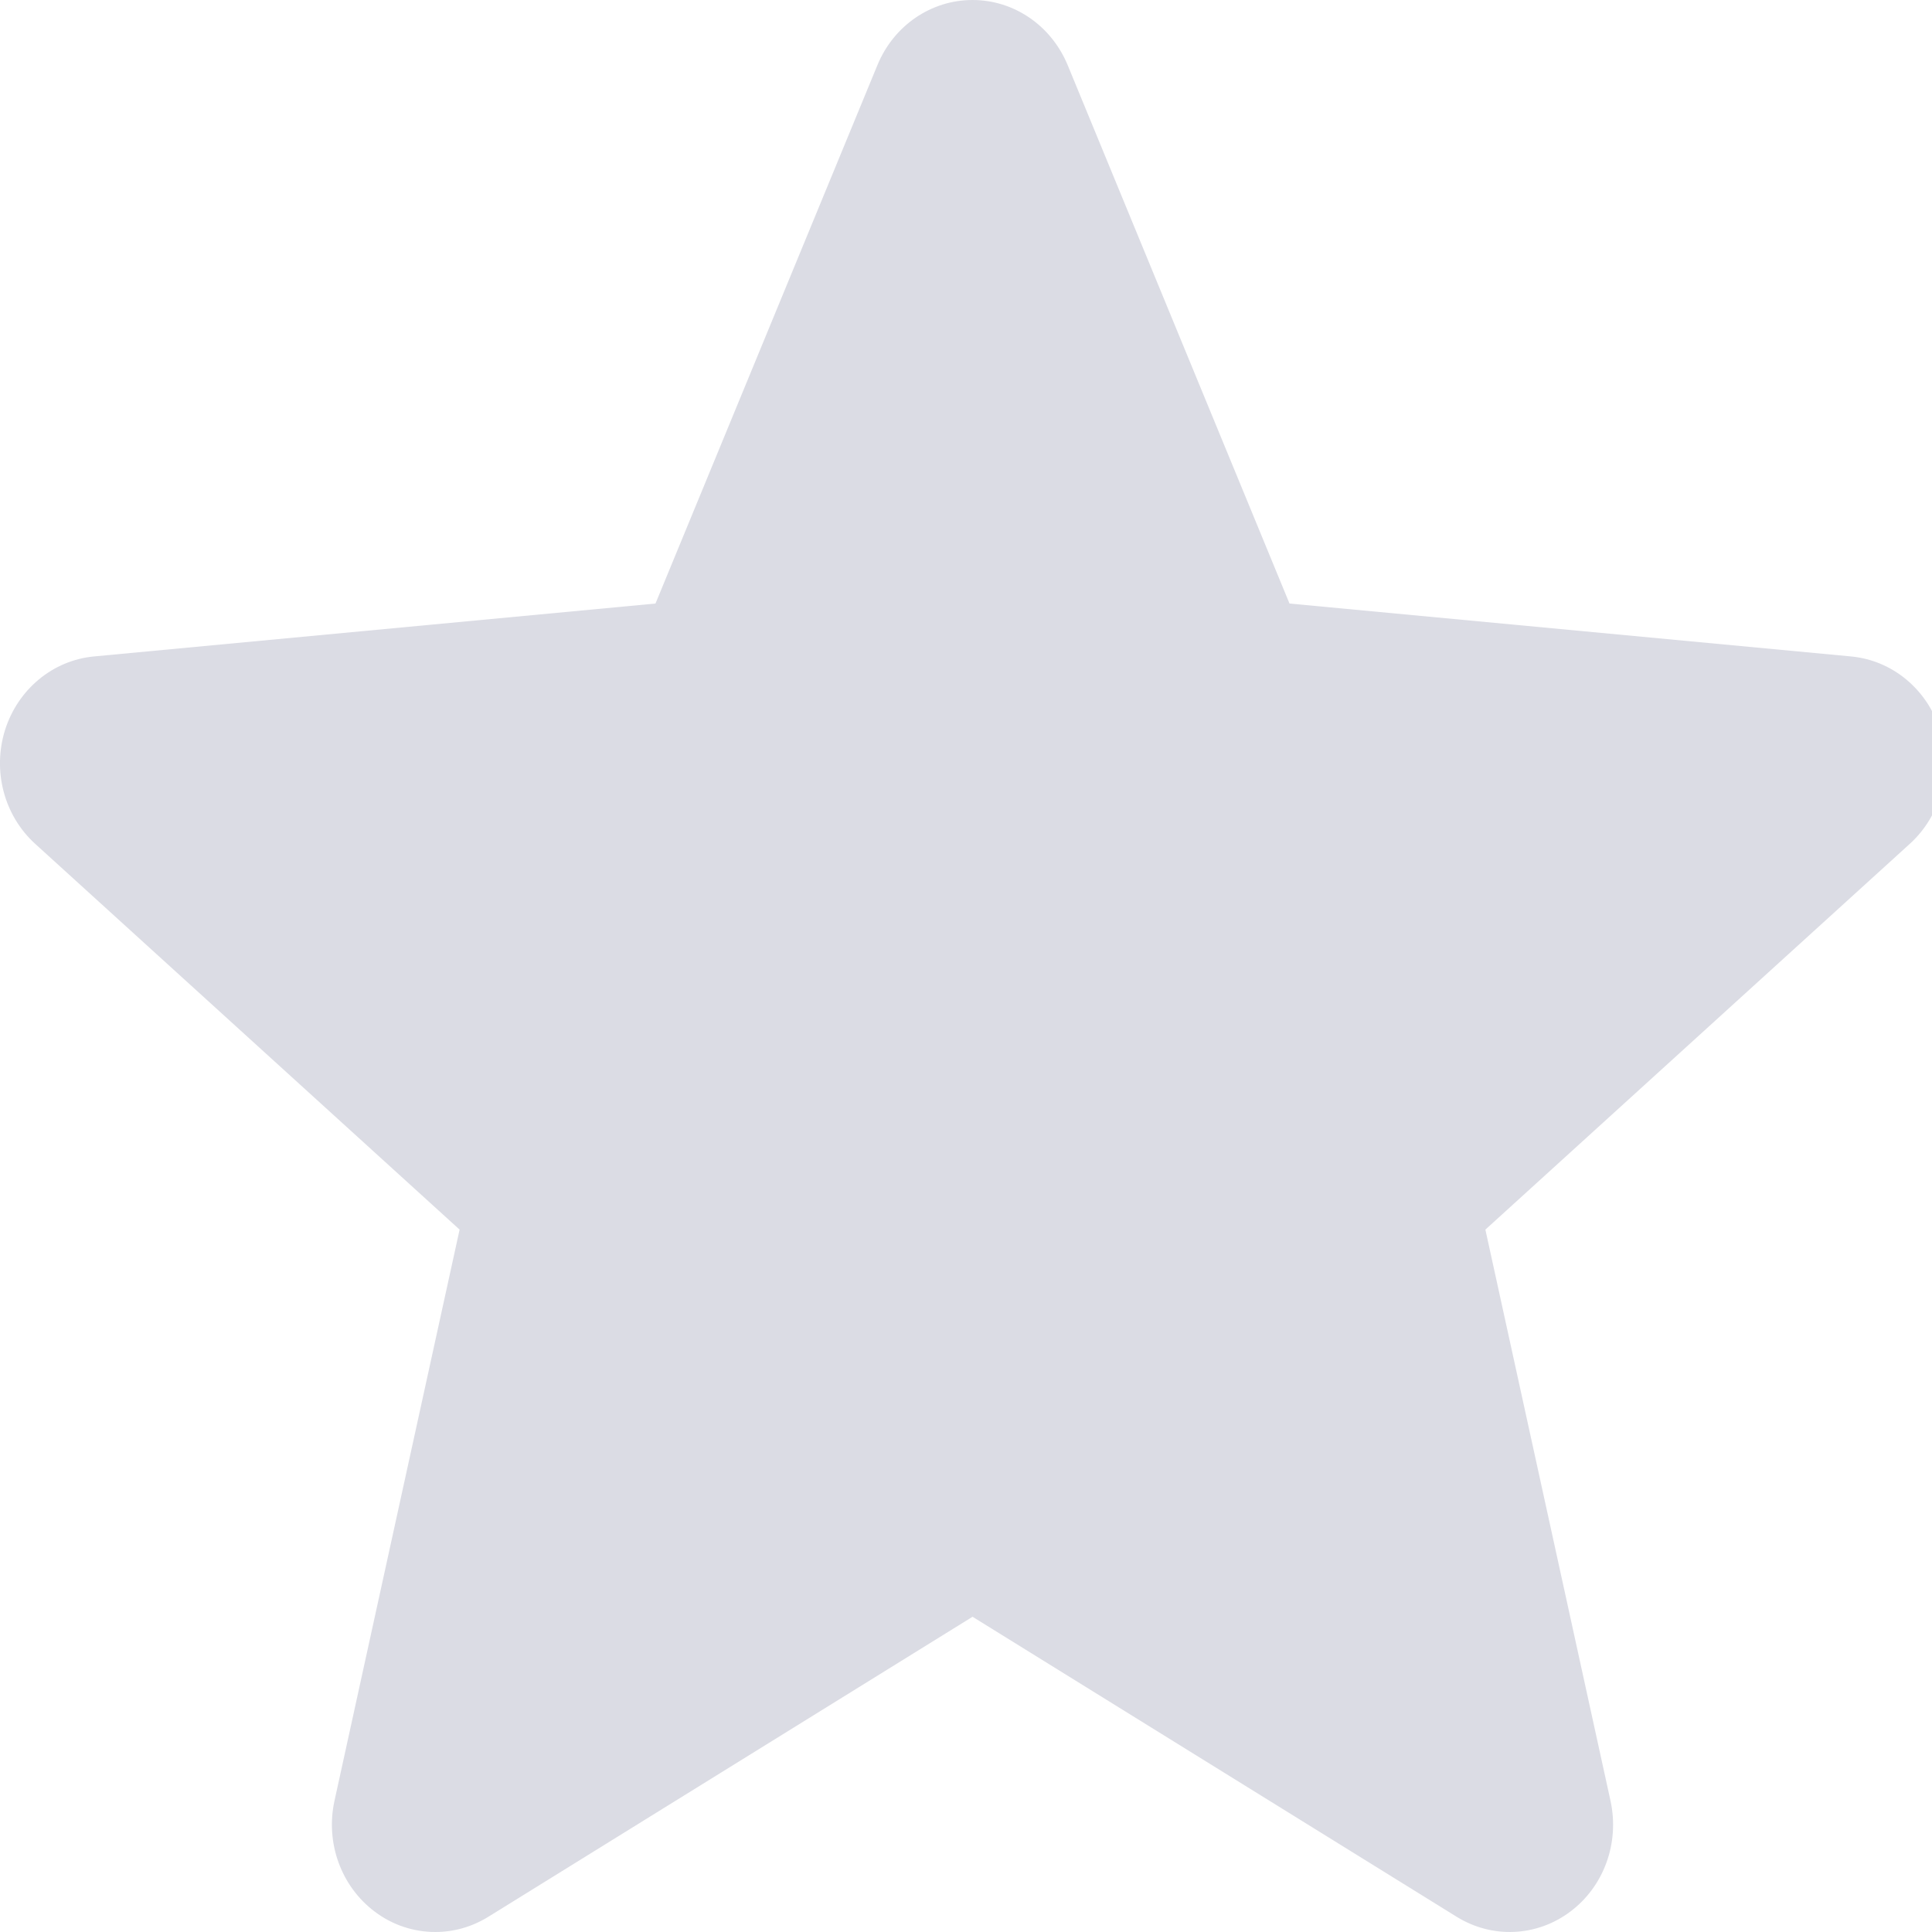 <svg width="18" height="18" viewBox="0 0 18 18" fill="none" xmlns="http://www.w3.org/2000/svg">
<path d="M18.074 6.801C17.955 6.421 17.629 6.152 17.246 6.116L12.014 5.623L9.947 0.606C9.794 0.238 9.447 0 9.061 0C8.674 0 8.327 0.238 8.175 0.606L6.107 5.623L0.875 6.116C0.492 6.152 0.167 6.422 0.047 6.801C-0.072 7.182 0.038 7.599 0.328 7.862L4.282 11.456L3.116 16.779C3.031 17.17 3.178 17.575 3.491 17.81C3.659 17.937 3.857 18 4.056 18C4.226 18 4.397 17.953 4.55 17.858L9.061 15.063L13.571 17.858C13.902 18.063 14.318 18.045 14.63 17.81C14.944 17.575 15.09 17.17 15.005 16.779L13.839 11.456L17.793 7.862C18.083 7.599 18.194 7.182 18.074 6.801Z" fill="#DBDCE4"/>
</svg>

